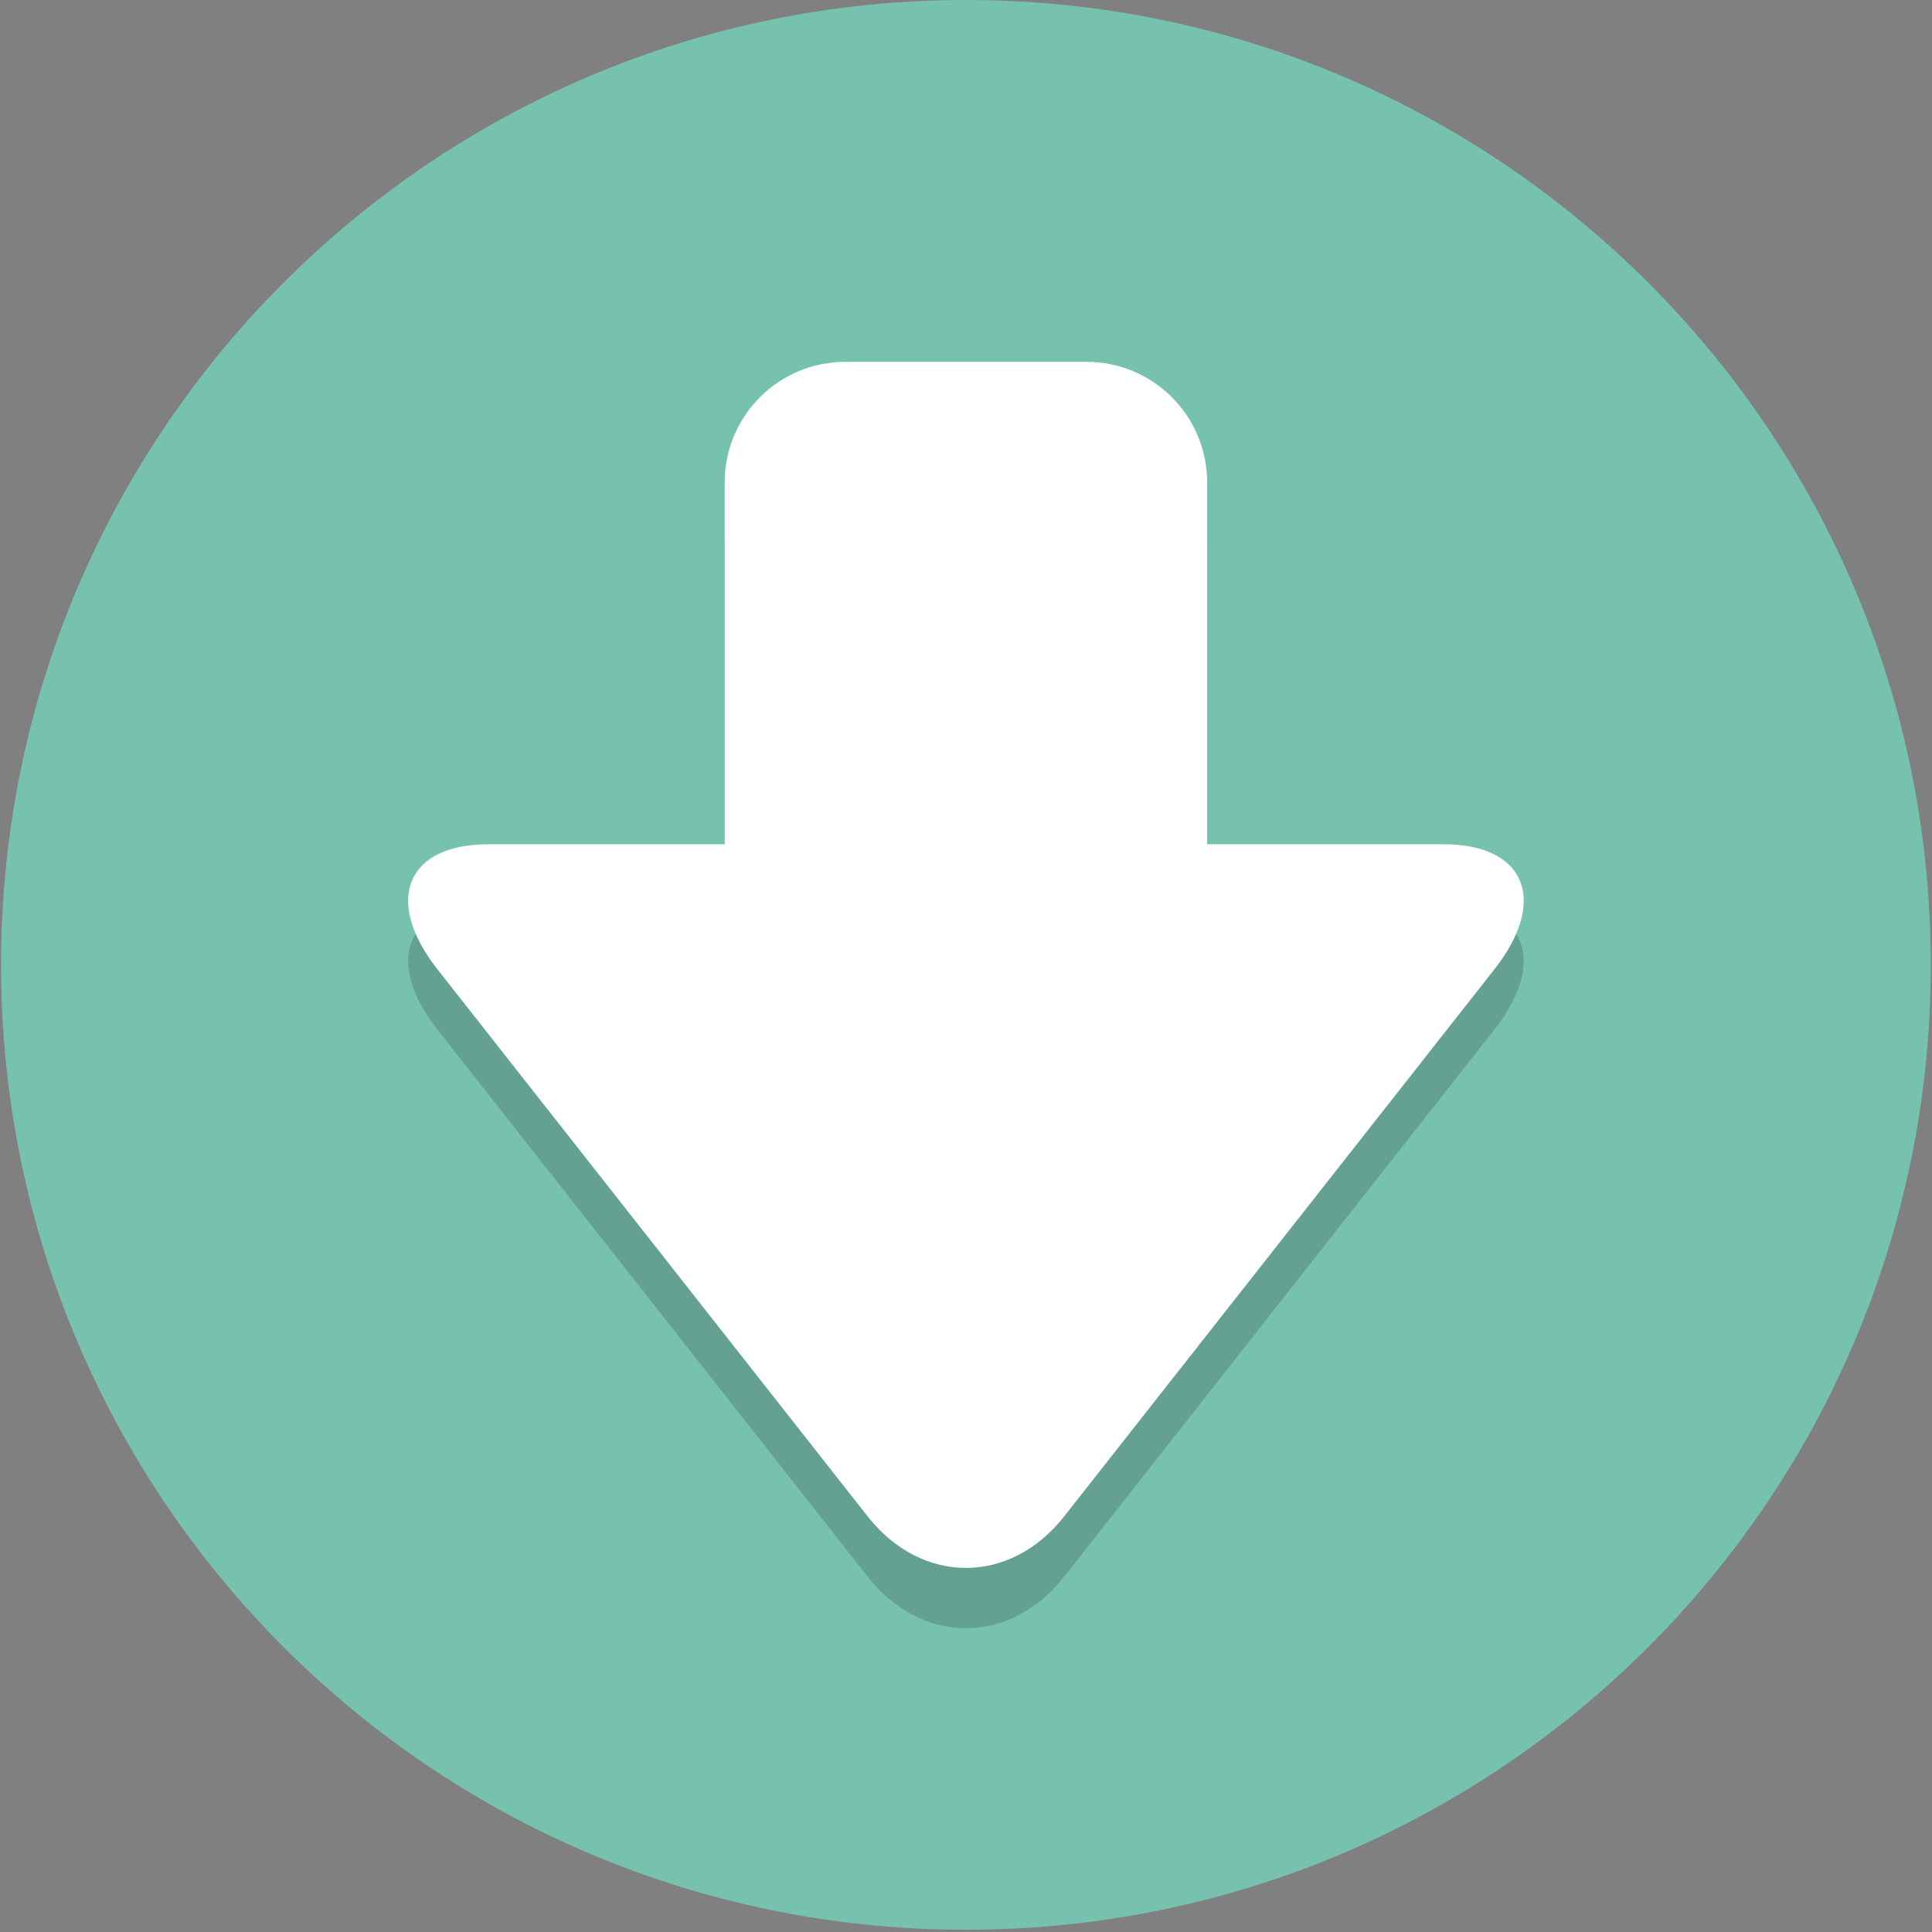 <?xml version="1.0" encoding="UTF-8" standalone="no"?>
<!DOCTYPE svg PUBLIC "-//W3C//DTD SVG 1.1//EN" "http://www.w3.org/Graphics/SVG/1.1/DTD/svg11.dtd">
<svg width="100%" height="100%" viewBox="0 0 356 356" version="1.1" xmlns="http://www.w3.org/2000/svg" xmlns:xlink="http://www.w3.org/1999/xlink" xml:space="preserve" xmlns:serif="http://www.serif.com/" style="fill-rule:evenodd;clip-rule:evenodd;stroke-linejoin:round;stroke-miterlimit:2;">
    <rect x="0" y="0" width="356" height="356" fill="#808080" stroke="none"/>
    <g transform="matrix(5.556,0,0,5.556,-2400,0)">
        <g id="Page-7" serif:id="Page 7" transform="matrix(1,0,0,1,432,0)">
            <rect x="0" y="0" width="64" height="64" style="fill:none;"/>
            <g id="Layer-1" serif:id="Layer 1">
                <g transform="matrix(0,1,1,0,32,0)">
                    <path d="M32,-32C14.327,-32 0,-17.673 0,0C0,17.673 14.327,32 32,32C49.673,32 64,17.673 64,0C64,-17.673 49.673,-32 32,-32" style="fill:rgb(118,194,175);fill-rule:nonzero;"/>
                </g>
                <g opacity="0.2">
                    <g transform="matrix(1,0,0,1,47.839,38.57)">
                        <path d="M0,-8.57L-7.839,-8.57L-7.839,-20.57C-7.839,-22.779 -9.629,-24.57 -11.839,-24.57L-19.839,-24.57C-22.048,-24.57 -23.839,-22.779 -23.839,-20.57L-23.839,-8.57L-31.677,-8.57C-34.399,-8.57 -35.16,-6.705 -33.367,-4.425L-19.098,13.72C-17.305,16 -14.372,16 -12.579,13.72L1.69,-4.425C3.483,-6.705 2.722,-8.57 0,-8.57" style="fill:rgb(35,31,32);fill-rule:nonzero;"/>
                    </g>
                </g>
                <g transform="matrix(1,0,0,1,24,40)">
                    <path d="M0,-24C0,-26.209 1.791,-28 4,-28L12,-28C14.209,-28 16,-26.209 16,-24L16,0C16,2.209 14.209,4 12,4L4,4C1.791,4 0,2.209 0,0L0,-24Z" style="fill:white;fill-rule:nonzero;"/>
                </g>
                <g transform="matrix(1,0,0,1,47.839,52.57)">
                    <path d="M0,-24.57C2.722,-24.57 3.483,-22.705 1.69,-20.425L-12.579,-2.28C-14.372,0 -17.305,0 -19.098,-2.28L-33.367,-20.425C-35.16,-22.705 -34.399,-24.57 -31.677,-24.57L0,-24.57Z" style="fill:white;fill-rule:nonzero;"/>
                </g>
            </g>
        </g>
    </g>
</svg>
